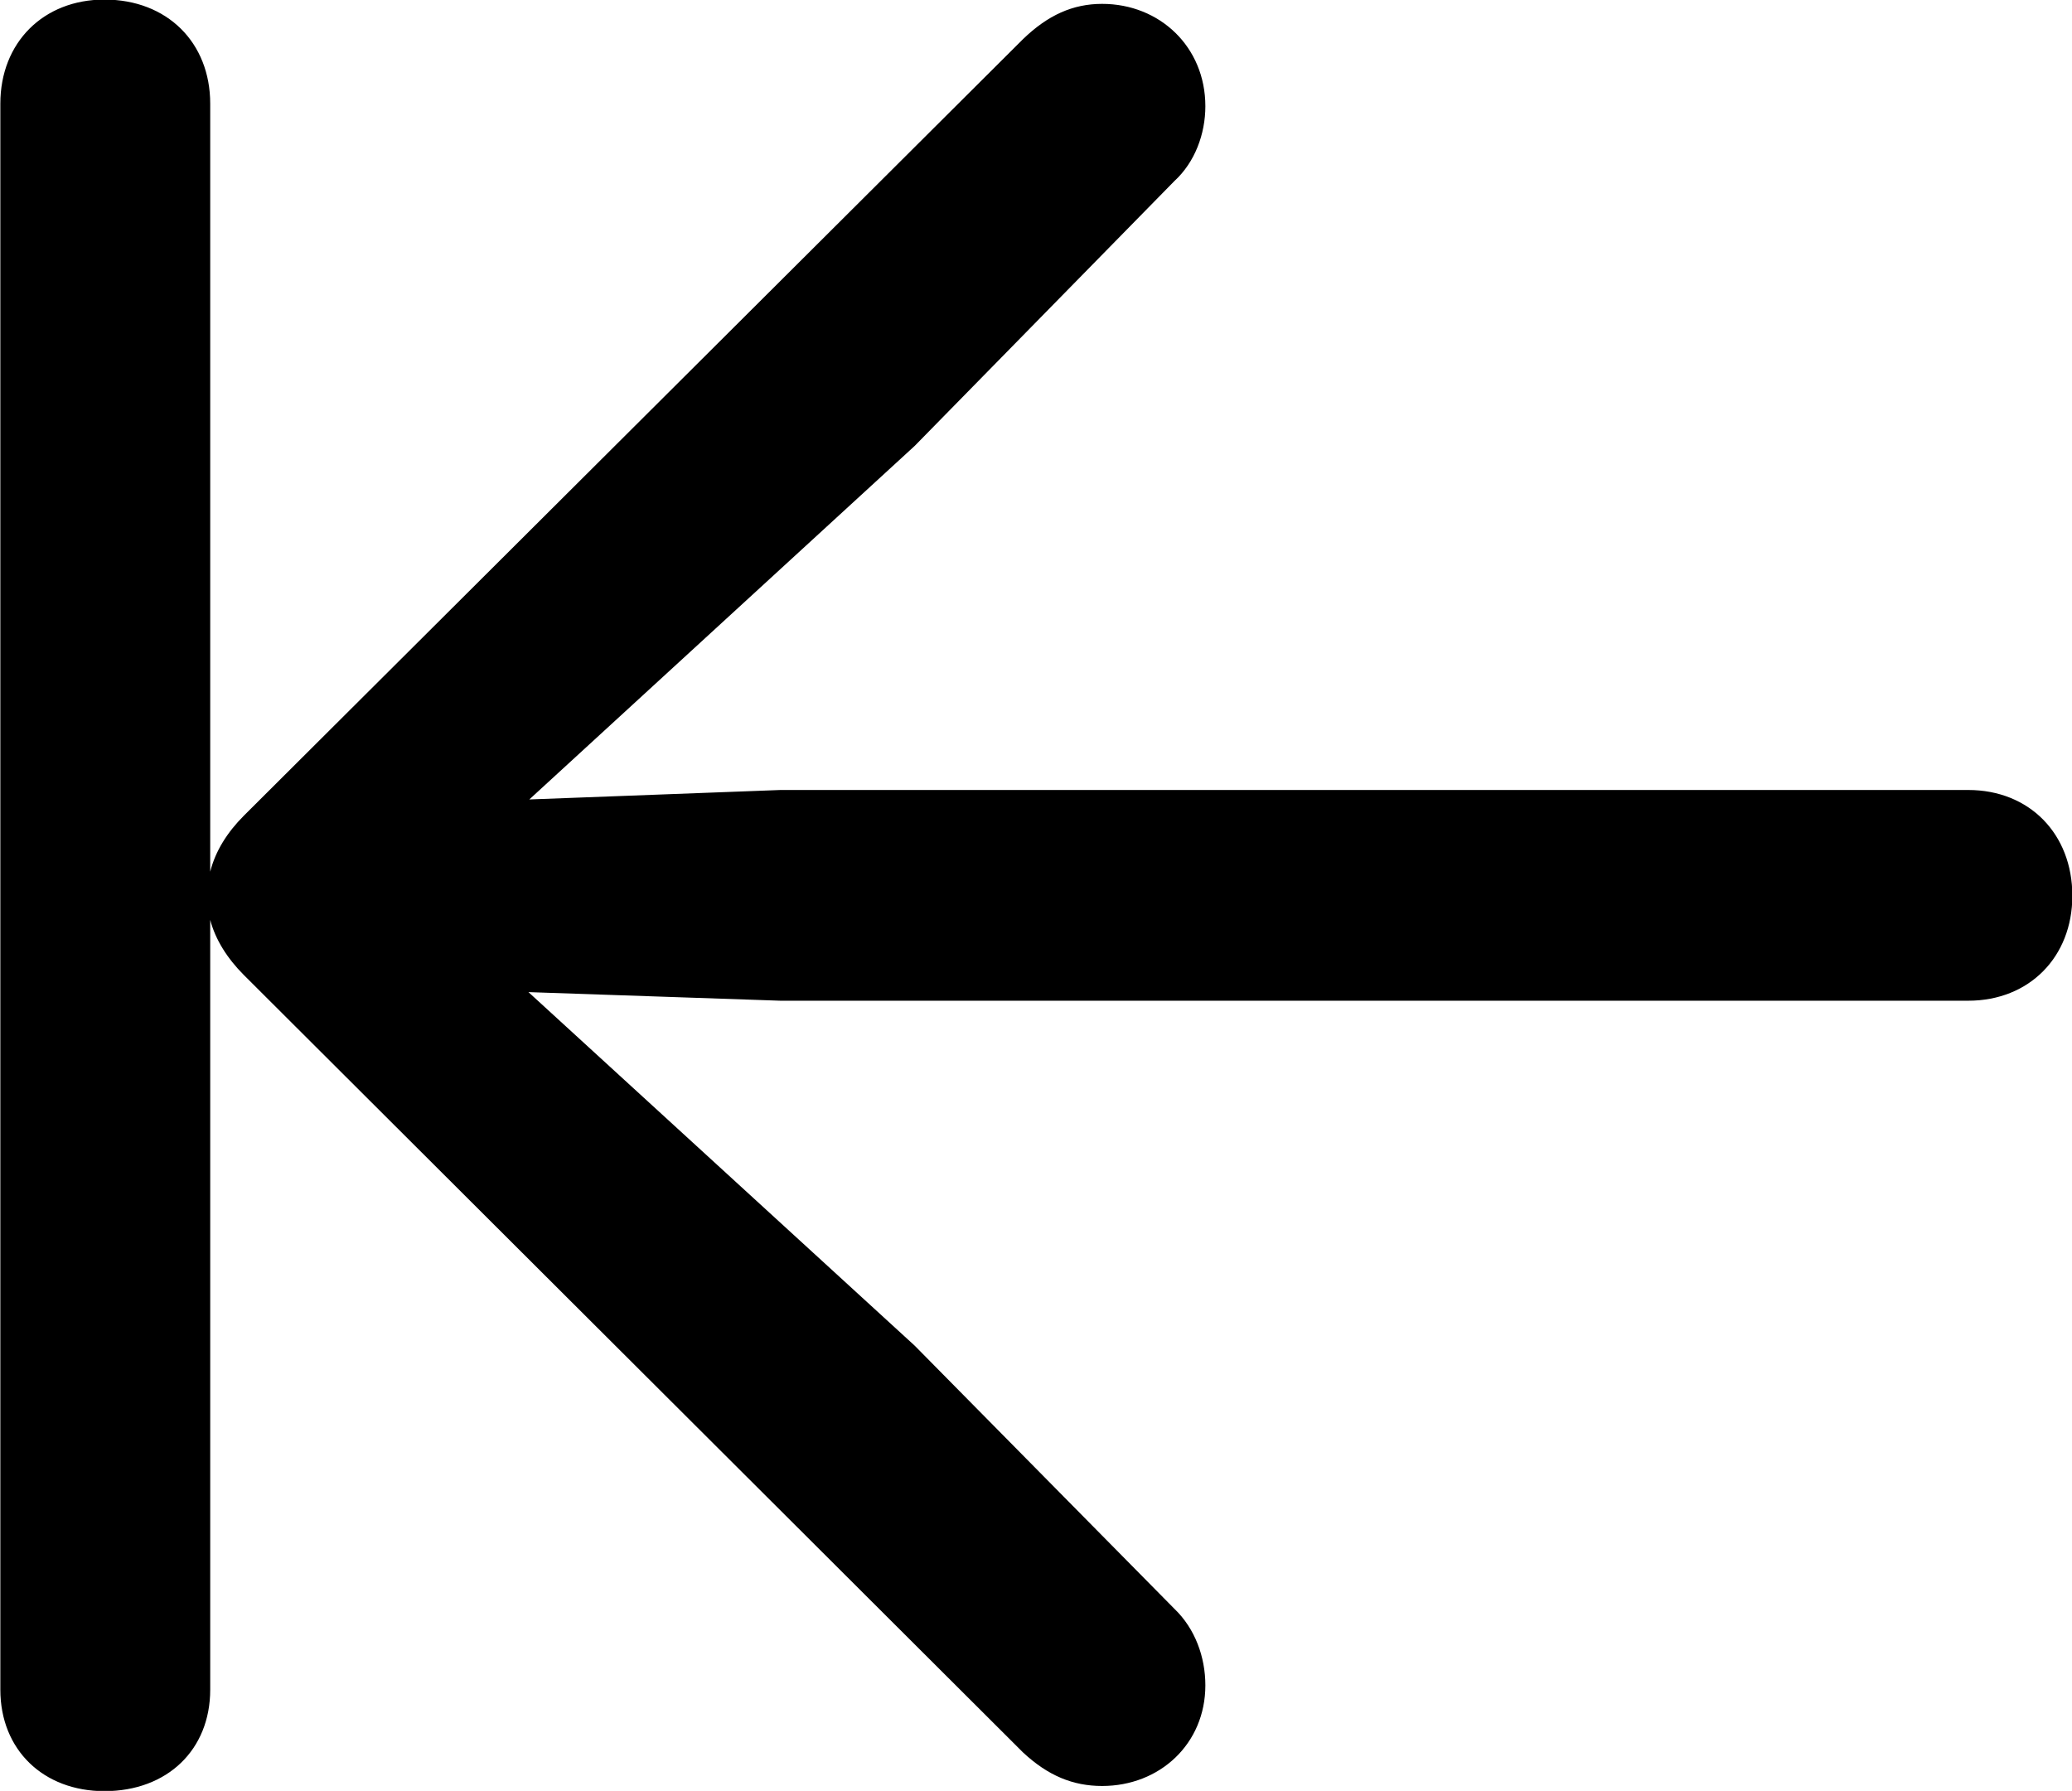 <svg viewBox="0 0 24.09 20.822" xmlns="http://www.w3.org/2000/svg"><path d="M2.444 19.645V10.695C2.504 10.925 2.644 11.145 2.834 11.335L11.894 20.375C12.184 20.645 12.474 20.765 12.814 20.765C13.484 20.765 14.014 20.275 14.014 19.595C14.014 19.265 13.894 18.935 13.654 18.705L10.634 15.645L6.144 11.535L9.074 11.635H22.884C23.594 11.635 24.094 11.125 24.094 10.415C24.094 9.695 23.594 9.185 22.884 9.185H9.074L6.154 9.295L10.634 5.185L13.654 2.105C13.894 1.885 14.014 1.555 14.014 1.235C14.014 0.545 13.484 0.045 12.814 0.045C12.474 0.045 12.184 0.175 11.894 0.455L2.834 9.485C2.644 9.675 2.504 9.895 2.444 10.135V1.205C2.444 0.495 1.944 -0.005 1.214 -0.005C0.504 -0.005 0.004 0.495 0.004 1.205V19.645C0.004 20.345 0.504 20.825 1.214 20.825C1.944 20.825 2.444 20.345 2.444 19.645Z" /></svg>